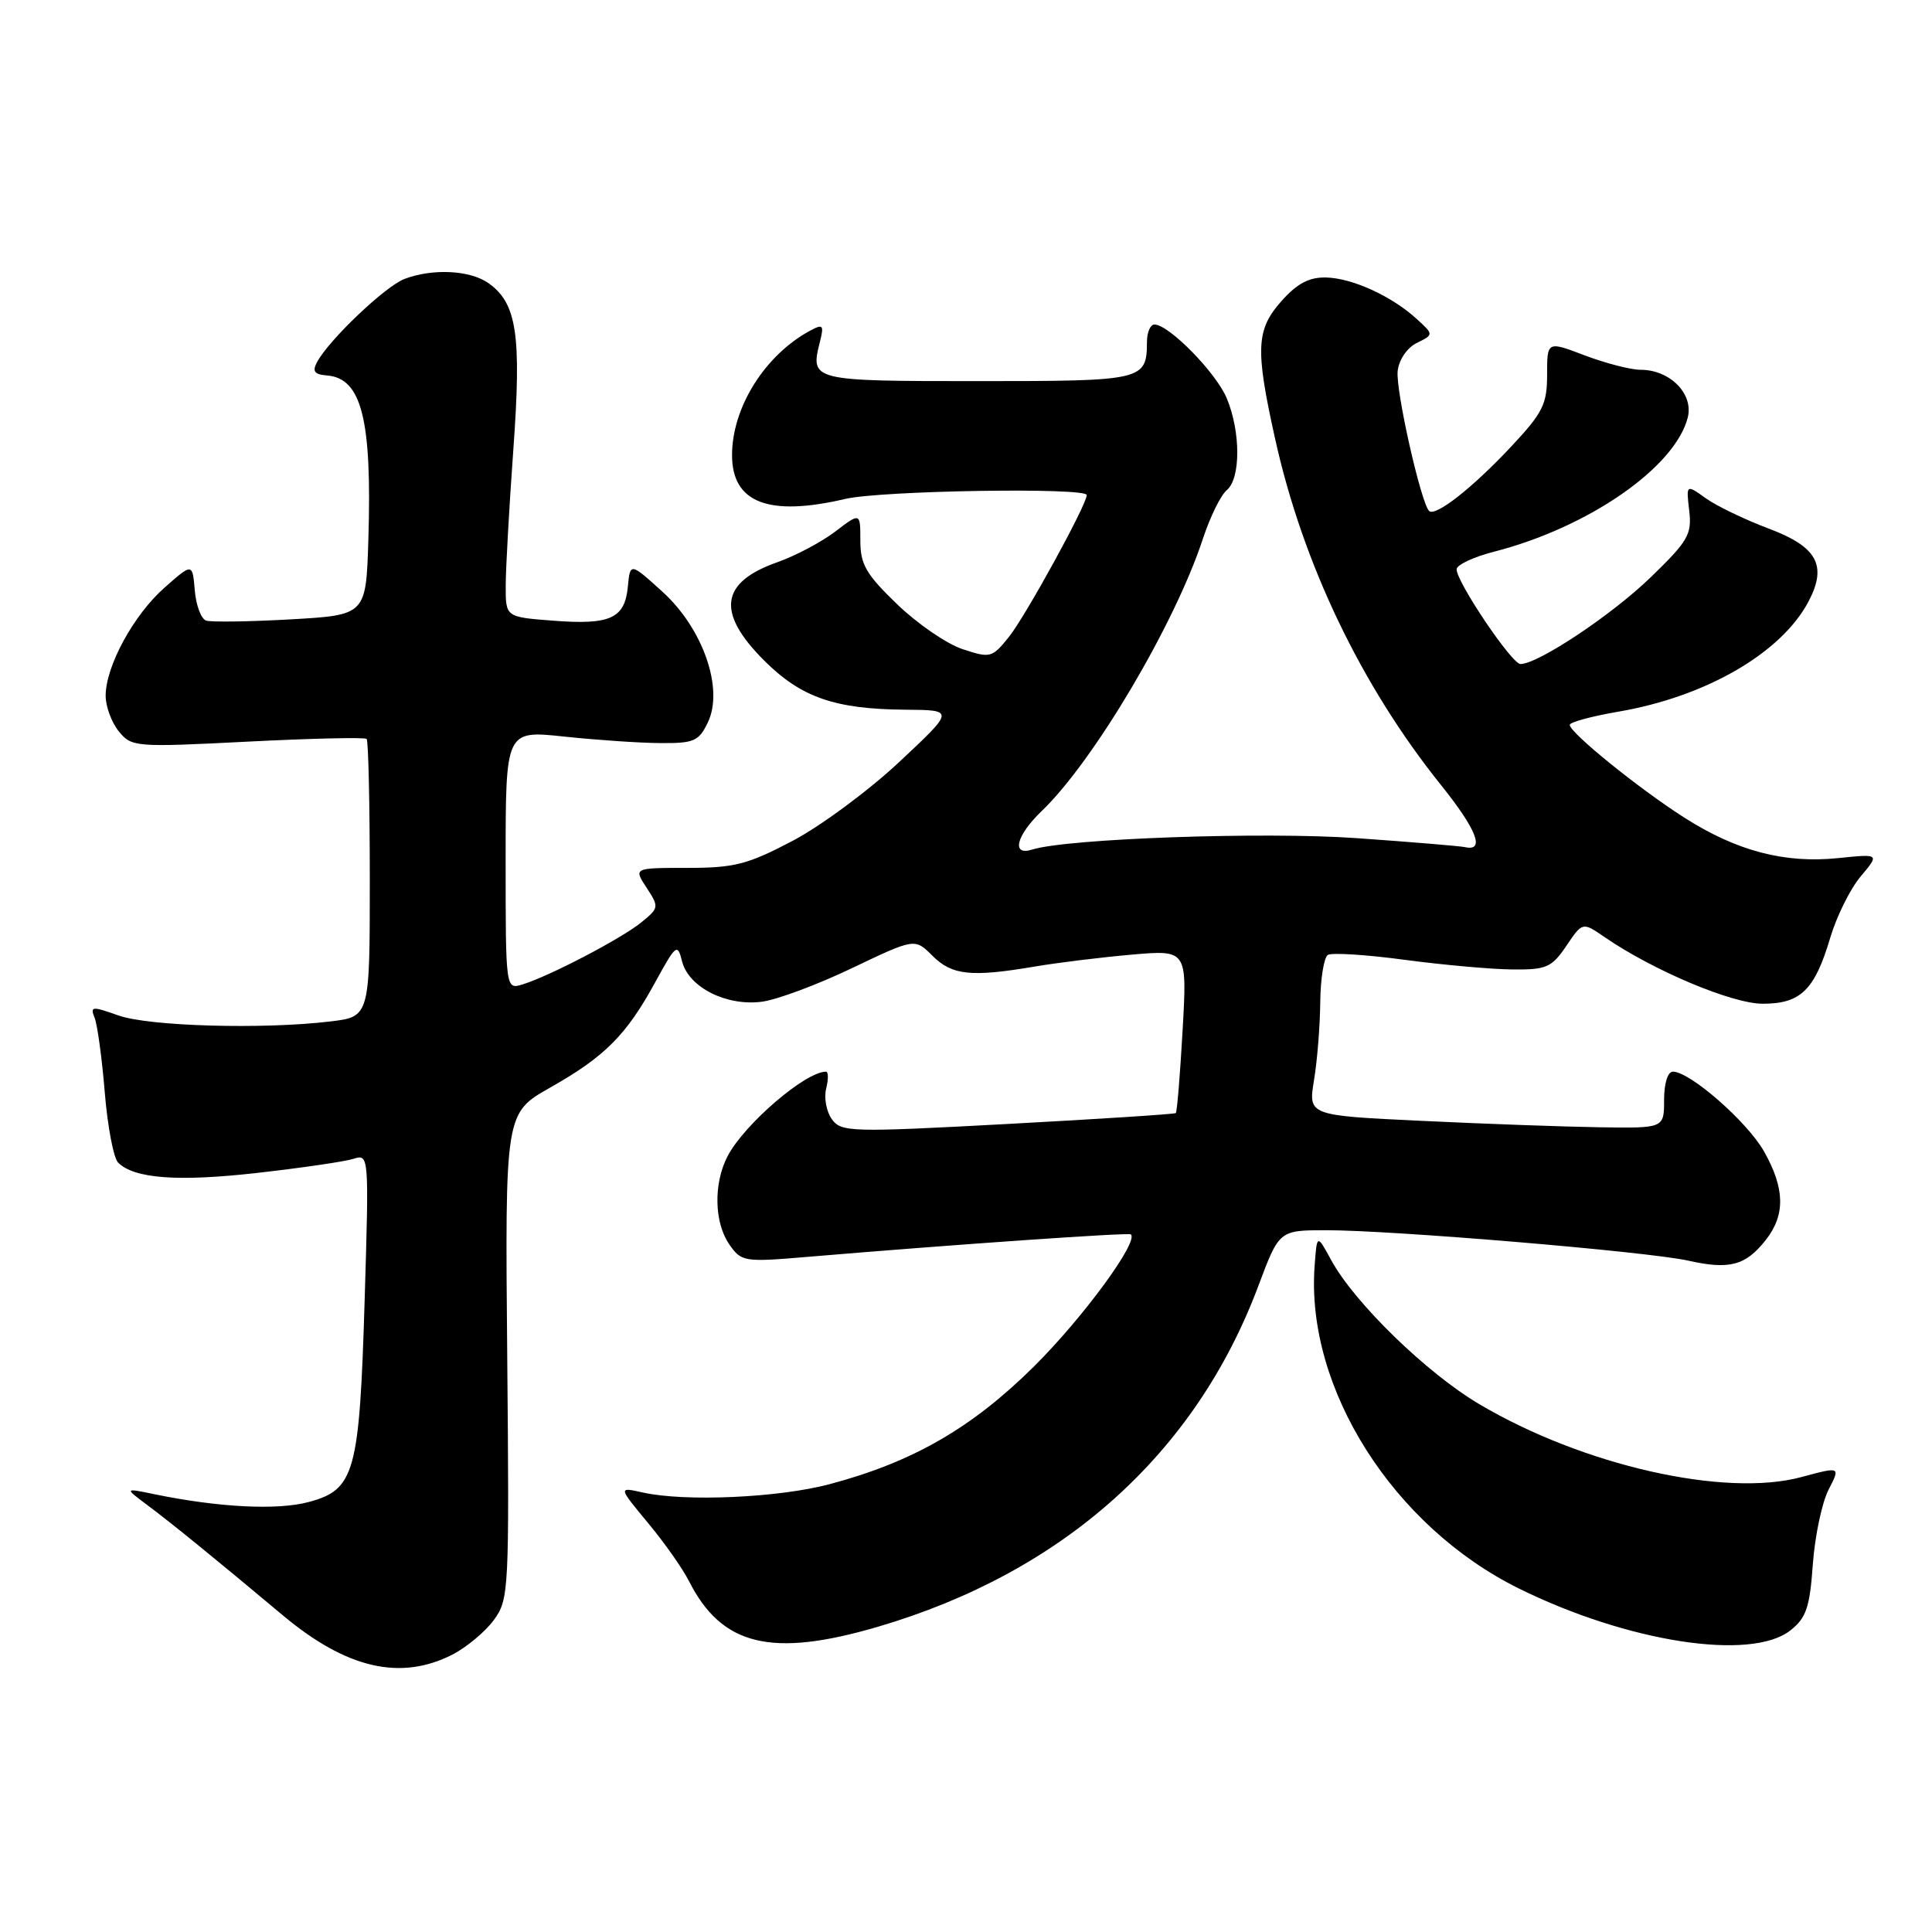 <?xml version="1.0" encoding="UTF-8" standalone="no"?>
<!DOCTYPE svg PUBLIC "-//W3C//DTD SVG 1.1//EN" "http://www.w3.org/Graphics/SVG/1.1/DTD/svg11.dtd" >
<svg xmlns="http://www.w3.org/2000/svg" xmlns:xlink="http://www.w3.org/1999/xlink" version="1.1" viewBox="0 0 256 256">
 <g >
 <path fill="currentColor"
d=" M 59.93 219.25 C 61.81 218.29 64.29 216.22 65.43 214.67 C 67.44 211.92 67.49 210.86 67.21 179.67 C 66.92 147.50 66.92 147.50 72.90 144.11 C 80.14 140.02 83.00 137.15 86.82 130.15 C 89.59 125.10 89.77 124.96 90.38 127.39 C 91.25 130.83 96.27 133.36 100.98 132.73 C 102.98 132.46 108.36 130.46 112.92 128.27 C 121.22 124.31 121.22 124.31 123.56 126.65 C 126.14 129.23 128.69 129.50 137.07 128.08 C 140.05 127.57 145.83 126.86 149.90 126.50 C 157.31 125.85 157.31 125.85 156.70 136.54 C 156.37 142.42 155.96 147.35 155.80 147.49 C 155.63 147.63 145.61 148.28 133.53 148.93 C 112.72 150.05 111.48 150.02 110.23 148.31 C 109.51 147.31 109.16 145.49 109.47 144.25 C 109.78 143.01 109.77 142.00 109.45 142.00 C 106.73 142.00 98.64 148.94 96.41 153.20 C 94.52 156.82 94.63 162.02 96.65 164.91 C 98.24 167.19 98.61 167.25 106.90 166.55 C 126.47 164.90 149.52 163.30 149.84 163.56 C 150.94 164.47 143.52 174.59 137.06 181.01 C 128.81 189.20 120.98 193.72 109.93 196.66 C 103.18 198.46 90.80 199.01 85.20 197.77 C 81.91 197.03 81.91 197.03 85.84 201.77 C 88.01 204.37 90.46 207.85 91.29 209.50 C 95.64 218.09 102.23 219.69 116.31 215.56 C 140.87 208.35 158.39 192.66 166.73 170.41 C 169.50 163.02 169.50 163.02 175.67 163.01 C 184.48 163.00 218.30 165.84 223.69 167.04 C 229.17 168.27 231.30 167.70 233.97 164.31 C 236.59 160.98 236.52 157.47 233.73 152.55 C 231.51 148.63 223.93 142.00 221.67 142.00 C 220.98 142.00 220.50 143.55 220.50 145.75 C 220.50 149.50 220.50 149.50 212.00 149.37 C 207.32 149.30 196.72 148.92 188.42 148.52 C 173.35 147.81 173.35 147.81 174.11 143.15 C 174.54 140.59 174.91 135.94 174.94 132.81 C 174.97 129.68 175.43 126.85 175.95 126.53 C 176.47 126.21 181.08 126.50 186.20 127.19 C 191.31 127.87 197.73 128.44 200.45 128.46 C 204.91 128.50 205.62 128.19 207.55 125.33 C 209.69 122.16 209.69 122.16 212.60 124.16 C 219.04 128.59 229.49 133.00 233.57 133.00 C 238.61 133.00 240.46 131.19 242.53 124.21 C 243.37 121.40 245.18 117.75 246.56 116.12 C 249.06 113.14 249.06 113.14 243.59 113.70 C 236.46 114.44 230.10 112.76 223.15 108.32 C 217.07 104.43 208.00 97.08 208.00 96.05 C 208.00 95.69 210.90 94.91 214.44 94.30 C 226.08 92.31 236.10 86.49 239.67 79.64 C 242.14 74.91 240.76 72.43 234.34 70.03 C 231.23 68.86 227.50 67.07 226.05 66.04 C 223.42 64.16 223.42 64.16 223.83 67.66 C 224.20 70.81 223.69 71.69 218.72 76.50 C 213.59 81.47 203.83 87.97 201.47 87.99 C 200.33 88.00 193.01 77.14 193.01 75.44 C 193.00 74.86 195.22 73.81 197.94 73.11 C 210.47 69.90 221.97 61.93 223.64 55.31 C 224.42 52.18 221.28 49.00 217.40 49.00 C 216.09 49.00 212.77 48.14 210.01 47.10 C 205.00 45.19 205.00 45.19 205.00 49.64 C 205.00 53.56 204.44 54.68 200.28 59.13 C 195.13 64.64 190.18 68.52 189.36 67.70 C 188.27 66.60 184.90 51.64 185.20 49.15 C 185.37 47.66 186.45 46.07 187.74 45.44 C 189.98 44.33 189.98 44.33 187.74 42.28 C 184.43 39.25 179.24 36.87 175.75 36.77 C 173.49 36.71 171.92 37.53 169.83 39.86 C 166.44 43.66 166.31 46.20 168.94 58.06 C 172.61 74.67 180.35 90.83 190.97 104.06 C 195.69 109.95 196.81 112.85 194.12 112.25 C 193.49 112.11 187.04 111.57 179.78 111.06 C 167.50 110.19 141.39 111.11 136.78 112.57 C 133.97 113.46 134.64 110.72 138.01 107.49 C 144.93 100.86 155.70 82.66 159.41 71.33 C 160.35 68.48 161.76 65.61 162.55 64.95 C 164.41 63.41 164.41 57.22 162.55 52.77 C 161.13 49.37 154.88 43.00 152.97 43.00 C 152.43 43.00 151.99 44.01 151.98 45.25 C 151.95 50.42 151.59 50.50 129.55 50.50 C 107.49 50.50 107.34 50.46 108.64 45.31 C 109.20 43.07 109.06 42.90 107.39 43.79 C 101.37 47.02 97.00 53.97 97.00 60.31 C 97.00 66.62 101.84 68.49 112.00 66.11 C 116.72 65.00 144.00 64.56 144.00 65.60 C 144.00 66.87 135.89 81.65 133.69 84.39 C 131.46 87.17 131.22 87.23 127.56 86.02 C 125.46 85.33 121.55 82.65 118.87 80.06 C 114.75 76.09 114.00 74.79 114.00 71.63 C 114.00 67.90 114.00 67.90 110.68 70.43 C 108.86 71.82 105.39 73.66 102.97 74.51 C 95.43 77.17 94.90 81.17 101.25 87.52 C 106.15 92.41 110.61 93.97 120.00 94.04 C 126.50 94.09 126.50 94.09 119.14 100.98 C 115.09 104.77 108.73 109.47 105.00 111.43 C 99.06 114.55 97.32 115.00 91.08 115.00 C 83.95 115.00 83.95 115.00 85.68 117.63 C 87.35 120.19 87.33 120.31 84.95 122.24 C 82.29 124.39 72.86 129.32 69.25 130.44 C 67.00 131.13 67.00 131.13 67.00 113.95 C 67.00 96.77 67.00 96.77 74.75 97.60 C 79.01 98.05 84.74 98.45 87.48 98.46 C 91.95 98.50 92.60 98.22 93.79 95.73 C 95.94 91.28 93.16 83.28 87.76 78.39 C 83.50 74.53 83.50 74.53 83.19 77.77 C 82.78 81.96 80.86 82.83 73.25 82.24 C 67.00 81.76 67.00 81.76 67.01 77.63 C 67.01 75.36 67.47 67.23 68.02 59.56 C 69.12 44.35 68.49 40.16 64.70 37.50 C 62.25 35.79 57.32 35.55 53.60 36.96 C 51.05 37.93 43.60 45.02 42.01 47.98 C 41.35 49.21 41.66 49.62 43.31 49.75 C 47.92 50.10 49.30 55.56 48.81 71.50 C 48.50 81.50 48.50 81.50 38.50 82.07 C 33.00 82.38 27.96 82.45 27.31 82.23 C 26.65 82.01 25.97 80.20 25.81 78.22 C 25.50 74.60 25.50 74.60 21.82 77.85 C 17.71 81.46 14.00 88.28 14.00 92.20 C 14.00 93.62 14.79 95.74 15.75 96.92 C 17.45 98.99 17.91 99.03 32.83 98.27 C 41.26 97.84 48.35 97.68 48.58 97.91 C 48.81 98.14 49.00 106.52 49.00 116.53 C 49.00 134.72 49.00 134.72 43.75 135.35 C 34.82 136.42 19.73 135.99 15.68 134.55 C 12.20 133.31 11.92 133.34 12.53 134.84 C 12.90 135.75 13.51 140.20 13.88 144.72 C 14.25 149.25 15.05 153.45 15.65 154.05 C 17.78 156.18 23.60 156.61 34.14 155.41 C 39.99 154.75 45.71 153.91 46.84 153.55 C 48.89 152.90 48.90 153.03 48.32 172.20 C 47.63 195.16 47.02 197.38 40.92 199.02 C 36.77 200.14 29.02 199.75 20.50 198.00 C 16.50 197.17 16.50 197.17 19.40 199.34 C 22.63 201.74 28.48 206.50 37.49 214.05 C 45.90 221.09 53.06 222.75 59.93 219.25 Z  M 237.23 216.04 C 239.34 214.38 239.80 213.01 240.21 207.28 C 240.48 203.54 241.42 199.10 242.29 197.40 C 243.88 194.32 243.88 194.32 238.69 195.72 C 228.57 198.45 209.76 194.20 196.00 186.05 C 189.03 181.93 179.47 172.63 176.39 166.97 C 174.50 163.50 174.50 163.50 174.19 167.80 C 173.02 183.98 184.61 202.25 201.25 210.48 C 215.69 217.61 232.02 220.13 237.23 216.04 Z "/>
</g>
</svg>